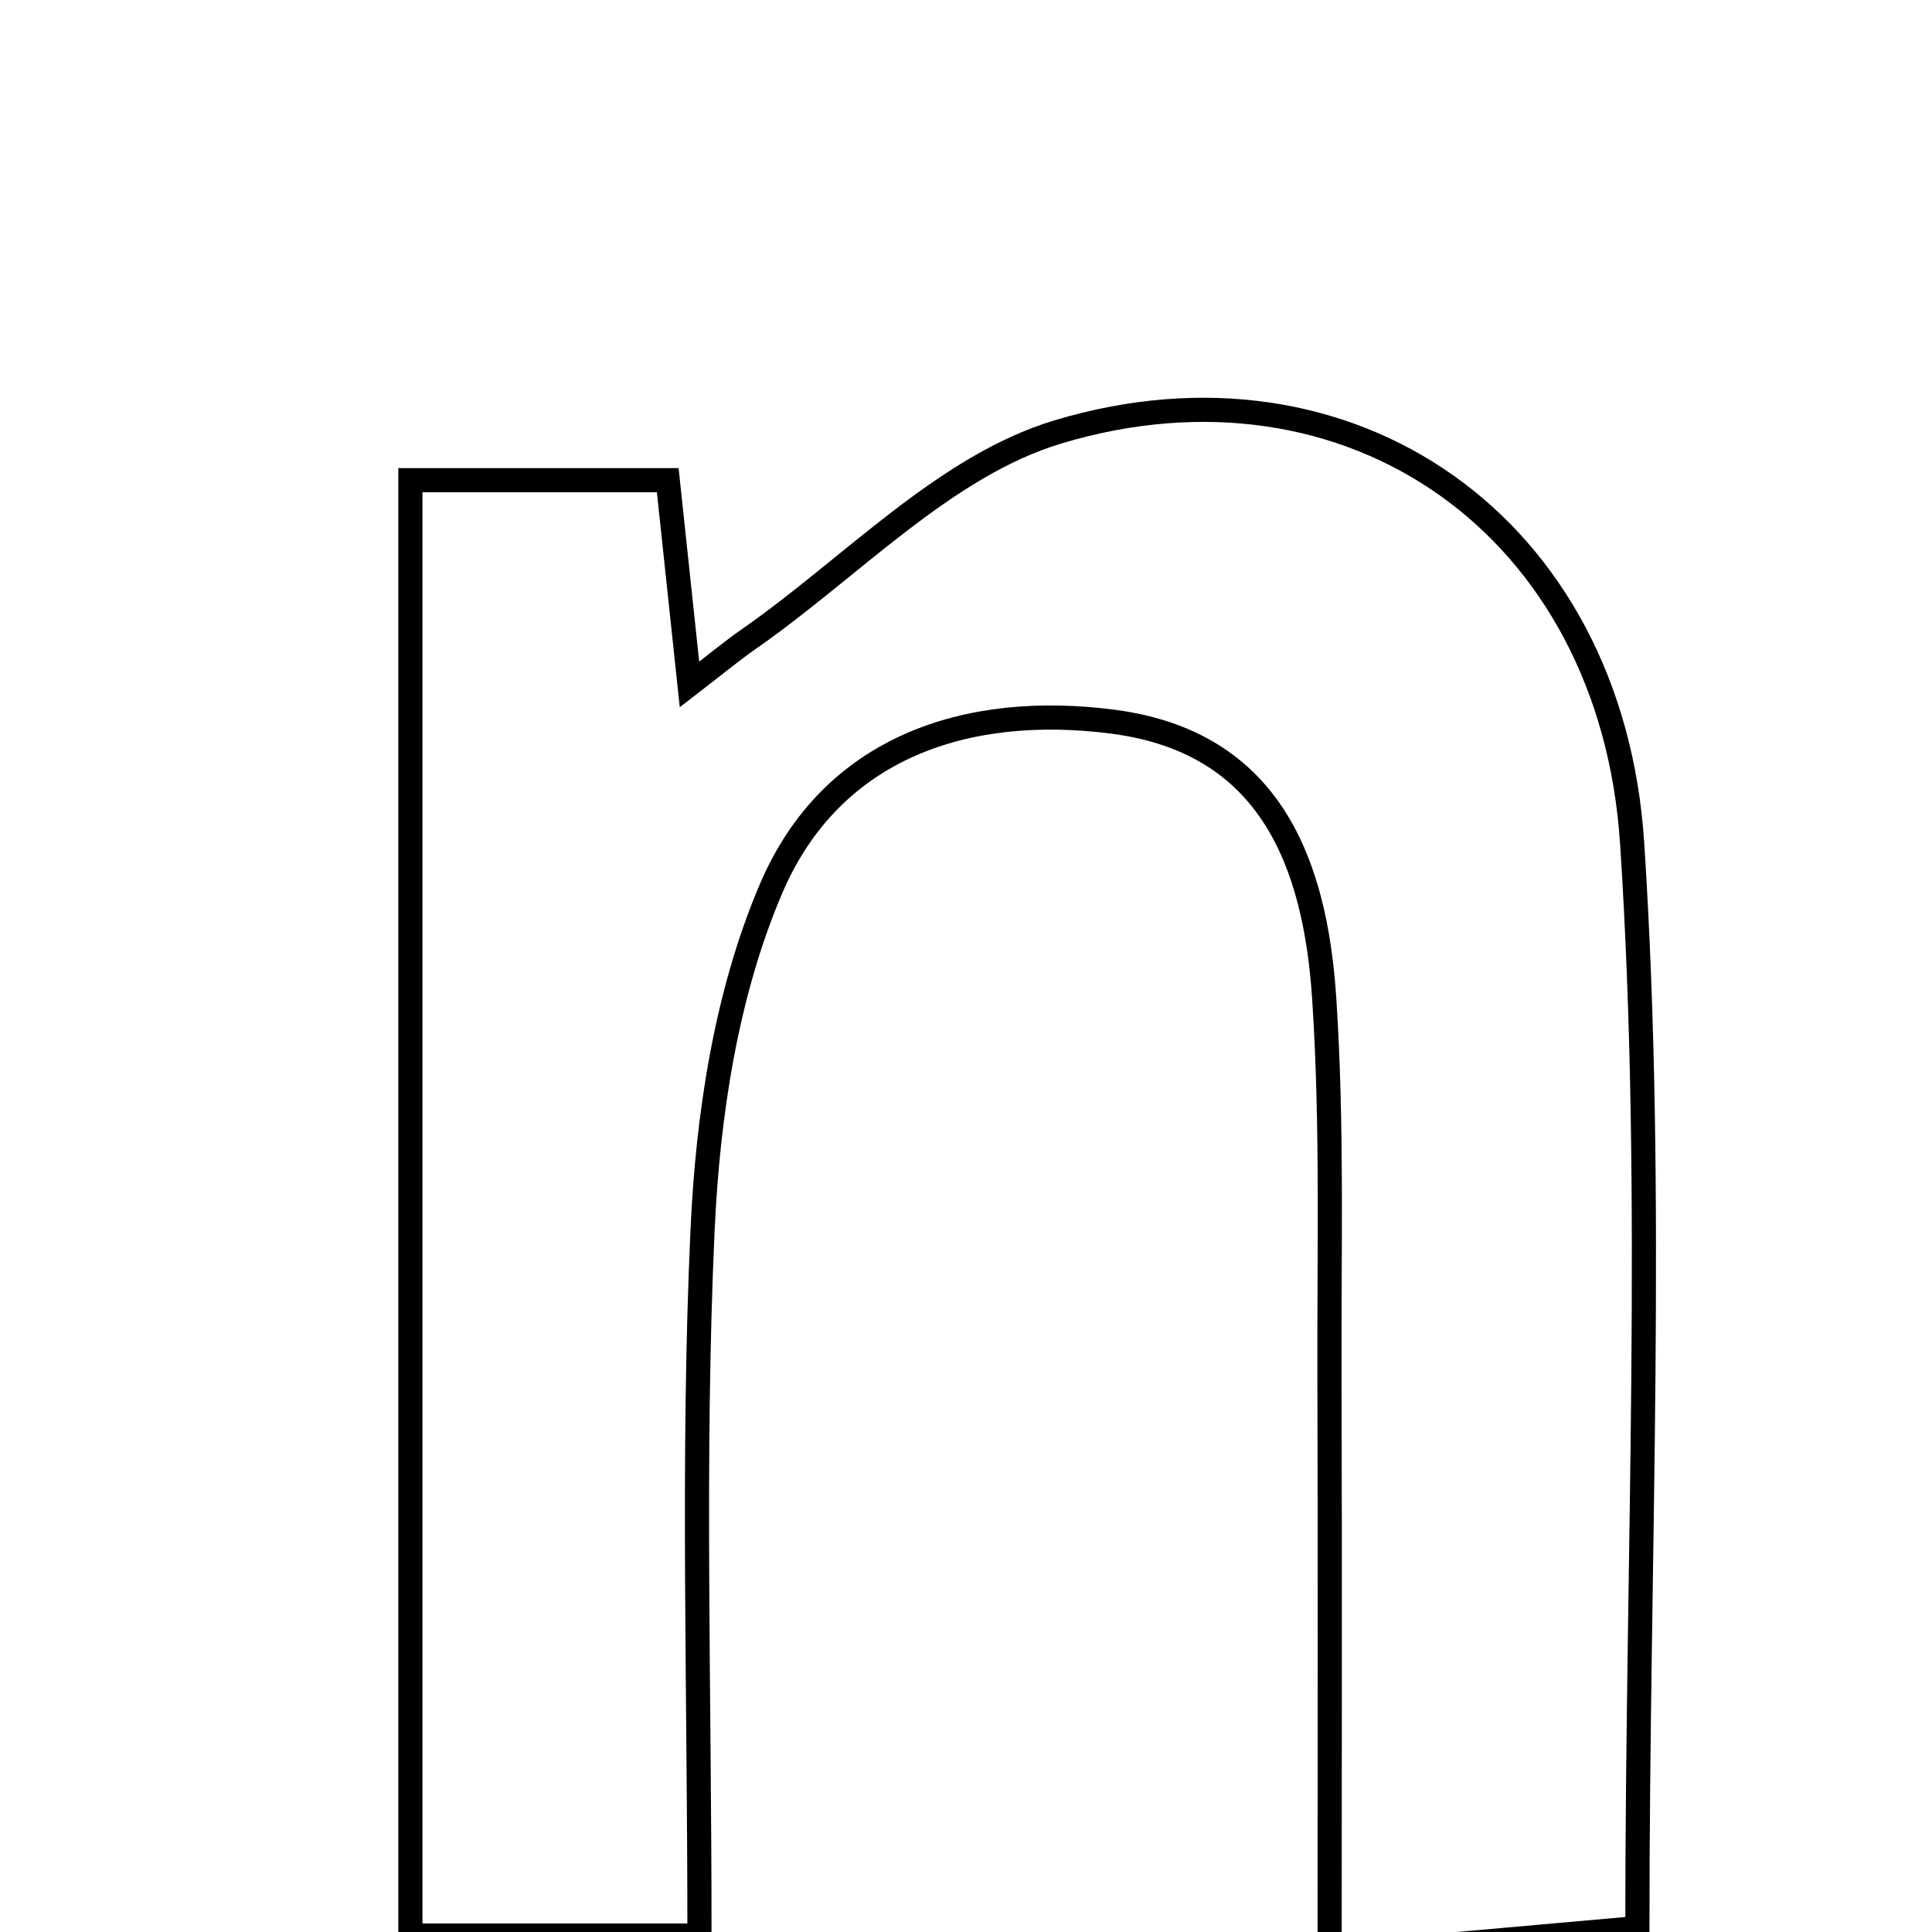 <svg xmlns="http://www.w3.org/2000/svg" viewBox="0.0 0.0 24.0 24.0" height="200px" width="200px"><path fill="none" stroke="black" stroke-width=".3" stroke-opacity="1.0"  filling="0" d="M13.143 5.365 C16.77 4.275 20.017 6.53 20.275 10.474 C20.561 14.852 20.34 19.263 20.34 23.951 C19.23 24.05 18.162 24.144 16.517 24.291 C16.517 21.782 16.523 19.468 16.515 17.154 C16.509 15.57 16.554 13.982 16.45 12.404 C16.339 10.726 15.786 9.223 13.832 8.966 C12.005 8.727 10.33 9.285 9.58 11.035 C9.021 12.341 8.791 13.856 8.727 15.292 C8.599 18.101 8.689 20.92 8.689 24.044 C7.216 24.044 6.246 24.044 5.098 24.044 C5.098 17.97 5.098 12.042 5.098 5.965 C6.254 5.965 7.227 5.965 8.295 5.965 C8.385 6.808 8.466 7.575 8.565 8.503 C8.868 8.27 9.079 8.094 9.303 7.938 C10.573 7.053 11.732 5.79 13.143 5.365"></path></svg>